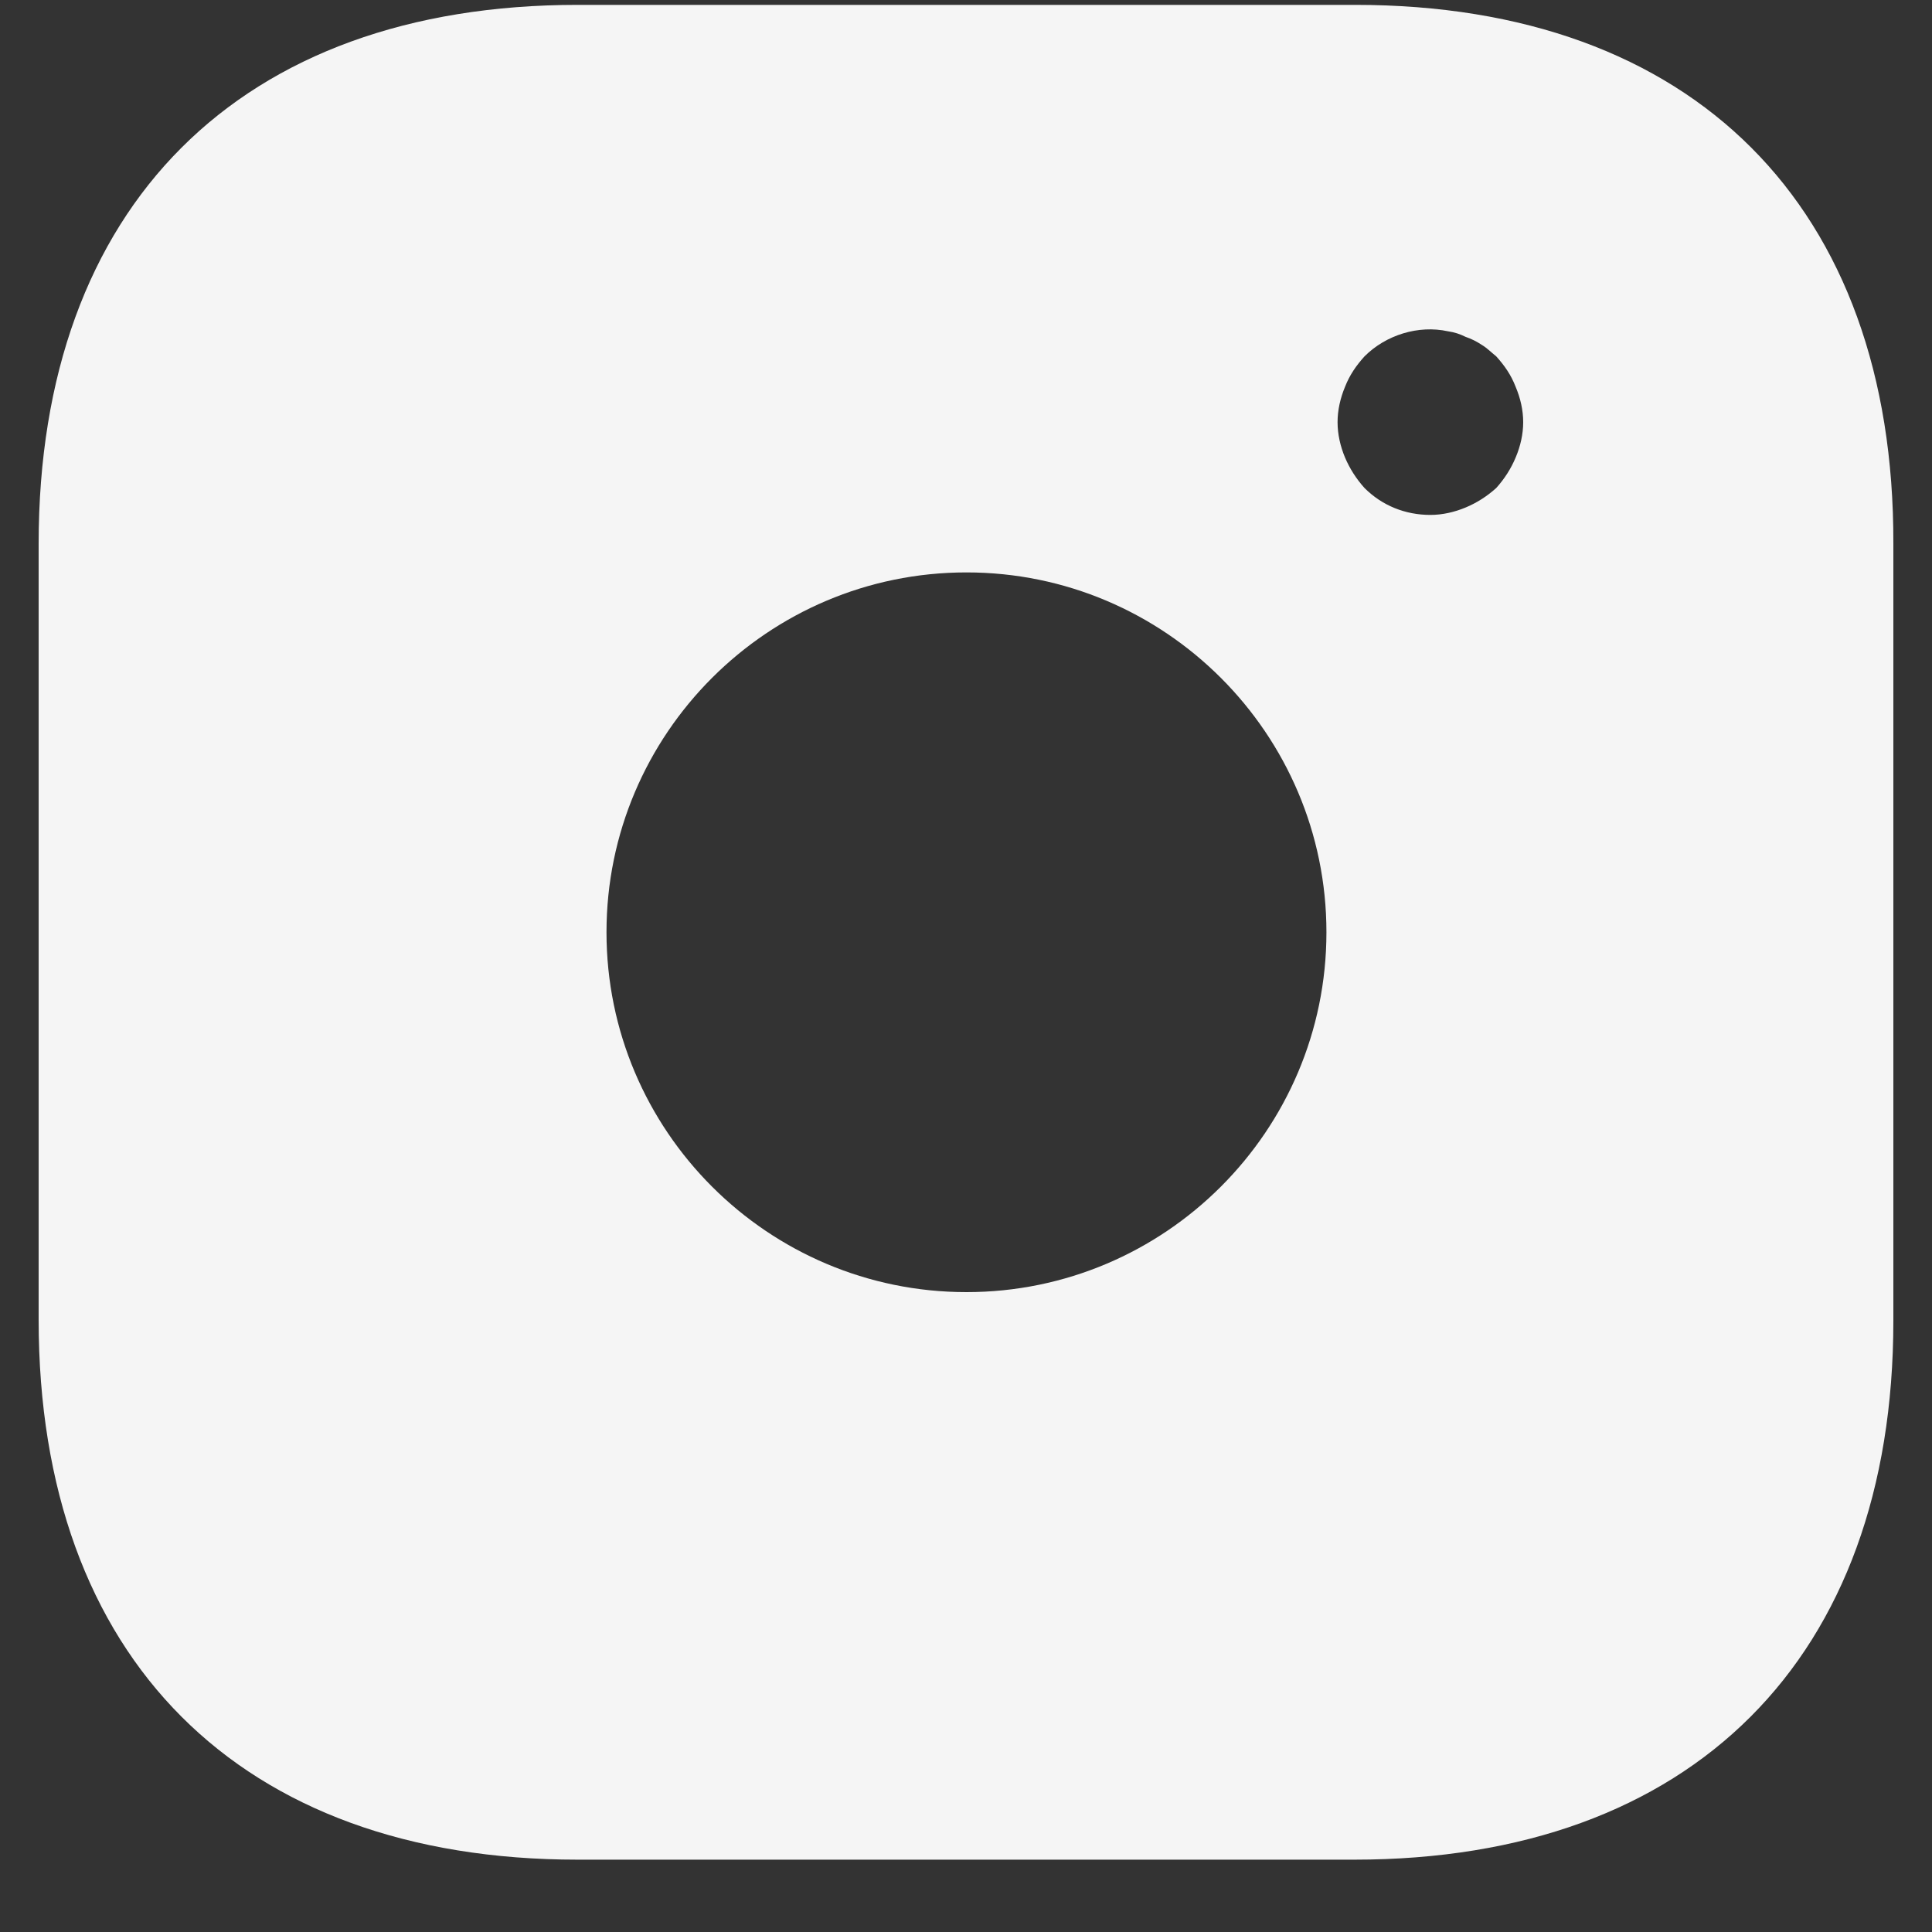 <svg width="25" height="25" viewBox="0 0 25 25" fill="none" xmlns="http://www.w3.org/2000/svg">
<rect x="0" y="0" width="25" height="25" fill="#333333" stroke="none"/>
<path d="M17.537 0.063H7.475C3.105 0.063 0.5 2.667 0.5 7.035V17.079C0.5 21.459 3.105 24.064 7.475 24.064H17.524C21.895 24.064 24.5 21.459 24.5 17.091V7.035C24.512 2.667 21.907 0.063 17.537 0.063ZM12.506 16.72C9.937 16.72 7.848 14.632 7.848 12.063C7.848 9.495 9.937 7.407 12.506 7.407C15.075 7.407 17.164 9.495 17.164 12.063C17.164 14.632 15.075 16.72 12.506 16.72ZM19.613 5.919C19.553 6.063 19.469 6.195 19.361 6.315C19.241 6.423 19.109 6.507 18.965 6.567C18.821 6.627 18.665 6.663 18.509 6.663C18.185 6.663 17.885 6.543 17.657 6.315C17.549 6.195 17.465 6.063 17.404 5.919C17.344 5.775 17.308 5.619 17.308 5.463C17.308 5.307 17.344 5.151 17.404 5.007C17.465 4.851 17.549 4.731 17.657 4.611C17.933 4.335 18.353 4.203 18.737 4.287C18.821 4.299 18.893 4.323 18.965 4.359C19.037 4.383 19.109 4.419 19.181 4.467C19.241 4.503 19.301 4.563 19.361 4.611C19.469 4.731 19.553 4.851 19.613 5.007C19.674 5.151 19.71 5.307 19.71 5.463C19.71 5.619 19.674 5.775 19.613 5.919Z" fill="#F5F5F5"/>
</svg>
